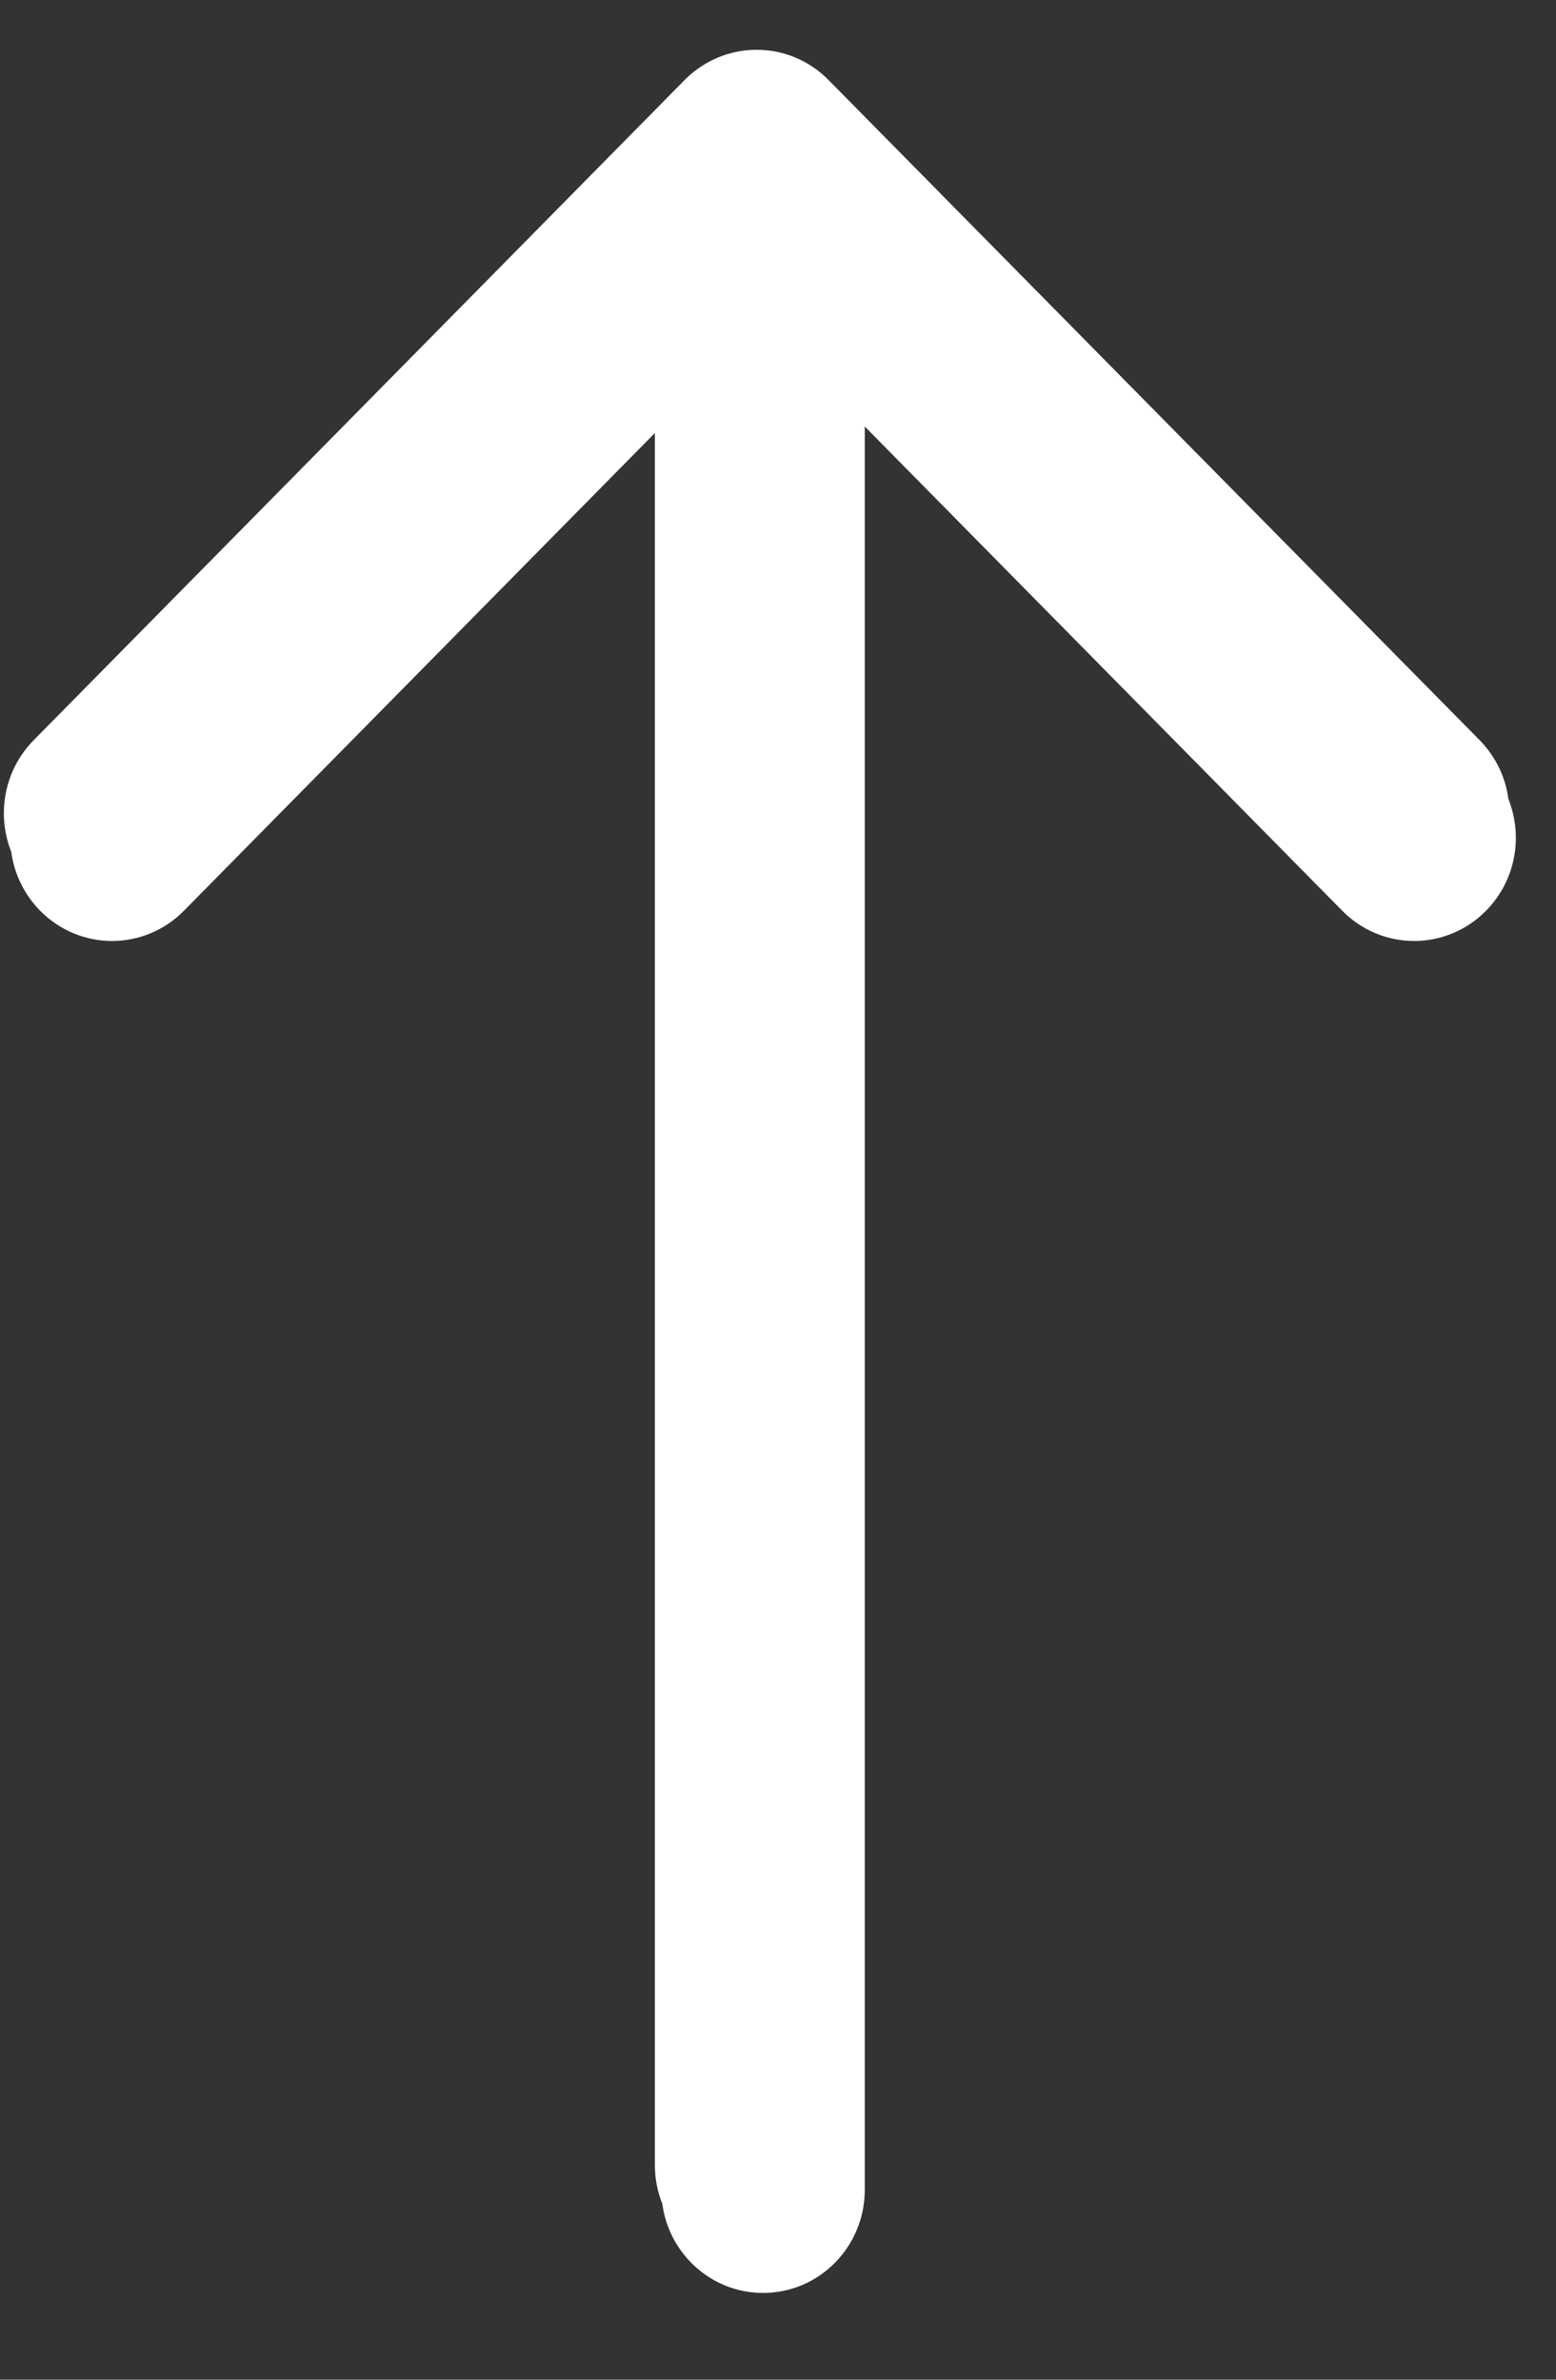 <?xml version="1.0" encoding="UTF-8"?>
<svg width="17px" height="26px" viewBox="0 0 17 26" version="1.1" xmlns="http://www.w3.org/2000/svg" xmlns:xlink="http://www.w3.org/1999/xlink">
    <rect x="0" y="0" width="17" height="26" fill="#333333" stroke="none"/>
    <!-- Generator: Sketch 55.1 (78136) - https://sketchapp.com -->
    <title>Group 3</title>
    <desc>Created with Sketch.</desc>
    <defs>
        <polygon id="path-1" points="0 0.001 67.252 0.001 67.252 67.252 0 67.252"></polygon>
    </defs>
    <g id="Mock-Ups" stroke="none" stroke-width="1" fill="none" fill-rule="evenodd">
        <g id="Landing-Page" transform="translate(-572, -5205)">
            <g id="Group-3" transform="translate(580, 5217) rotate(-180) translate(-580, -5217) translate(546, 5183)">
                <mask id="mask-2" fill="white">
                    <use xlink:href="#path-1"></use>
                </mask>
                <g id="Clip-2"></g>
                <path d="M33.626,67.252 C15.055,67.252 0,52.197 0,33.627 C0,15.056 15.055,0.001 33.626,0.001 C52.197,0.001 67.252,15.056 67.252,33.627 C67.252,52.197 52.197,67.252 33.626,67.252 M41.877,36.693 C41.845,36.458 41.74,36.231 41.562,36.05 C41.128,35.609 40.424,35.609 39.99,36.05 L34.845,41.269 L34.845,22.343 C34.845,22.194 34.816,22.052 34.764,21.921 C34.69,21.372 34.226,20.948 33.663,20.948 C33.049,20.948 32.552,21.453 32.552,22.075 L32.552,41.34 L27.336,36.05 C26.902,35.609 26.198,35.609 25.764,36.05 C25.439,36.38 25.357,36.862 25.52,37.27 C25.551,37.505 25.656,37.731 25.834,37.913 L32.948,45.126 C33.165,45.346 33.449,45.456 33.733,45.456 C34.018,45.456 34.302,45.346 34.52,45.126 L41.632,37.913 C41.957,37.583 42.039,37.099 41.877,36.693 M33.626,67.252 C52.197,67.252 67.252,52.197 67.252,33.627 C67.252,15.056 52.197,0.001 33.626,0.001 C15.055,0.001 0,15.056 0,33.627 C0,52.197 15.055,67.252 33.626,67.252" id="Fill-1" fill="#FFFFFF" mask="url(#mask-2)"></path>
            </g>
        </g>
    </g>
</svg>